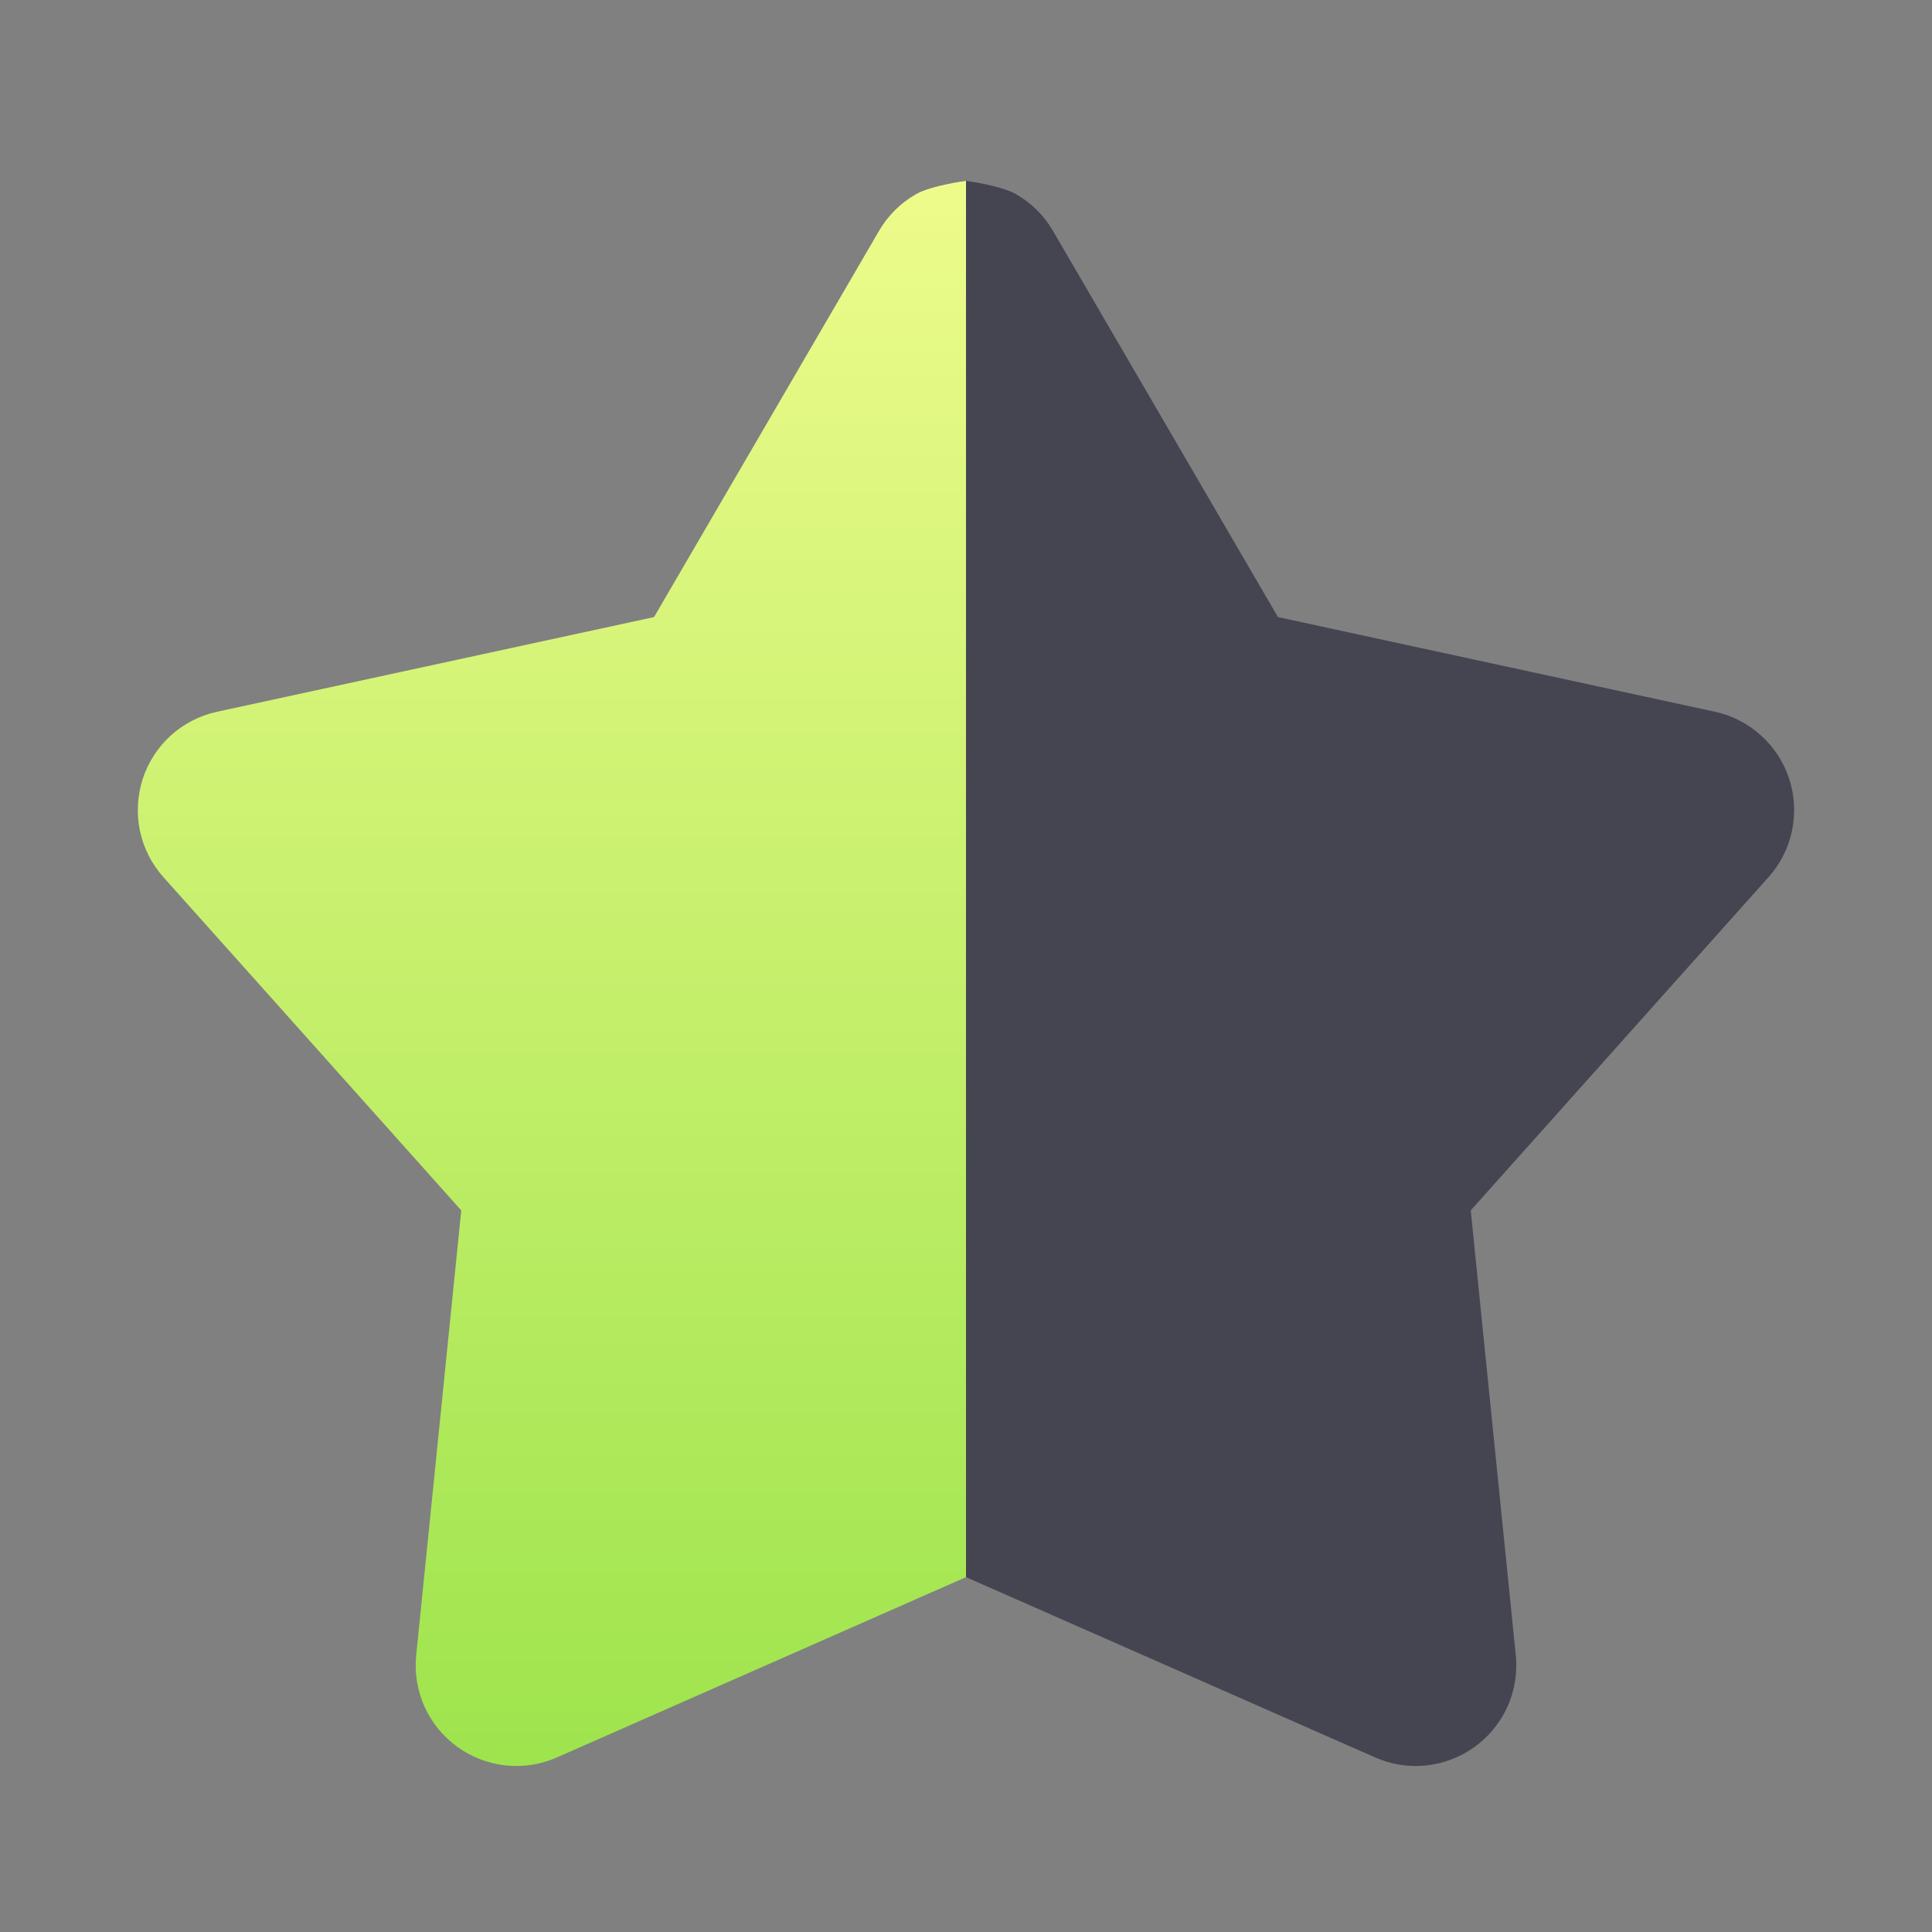 <svg width="28" height="28" viewBox="0 0 28 28" fill="none" xmlns="http://www.w3.org/2000/svg">
<rect x="0" y="0" width="28" height="28" fill="#808080" stroke="none"/>
<path fill-rule="evenodd" clip-rule="evenodd" d="M13.274 2.815C13.052 2.942 12.868 3.125 12.74 3.345L9.479 8.943L3.147 10.315C2.897 10.369 2.667 10.487 2.477 10.658C2.288 10.829 2.147 11.047 2.068 11.29C1.99 11.533 1.976 11.792 2.028 12.041C2.081 12.291 2.198 12.522 2.368 12.712L6.685 17.542L6.032 23.988C6.006 24.242 6.047 24.498 6.151 24.731C6.256 24.964 6.419 25.165 6.625 25.315C6.832 25.465 7.074 25.558 7.328 25.586C7.581 25.613 7.838 25.573 8.071 25.47L14 22.857V2.621C14 2.621 13.495 2.688 13.274 2.815Z" fill="url(#paint0_linear_2214_7827)"/>
<path fill-rule="evenodd" clip-rule="evenodd" d="M14.727 2.815C14.506 2.688 14 2.621 14 2.621V22.857L19.929 25.47C20.163 25.573 20.419 25.613 20.673 25.586C20.926 25.558 21.168 25.465 21.375 25.315C21.581 25.165 21.745 24.964 21.849 24.731C21.953 24.498 21.994 24.242 21.968 23.988L21.315 17.542L25.632 12.711C25.802 12.521 25.919 12.29 25.971 12.04C26.023 11.791 26.01 11.532 25.931 11.29C25.852 11.047 25.711 10.829 25.522 10.659C25.333 10.487 25.103 10.369 24.854 10.315L18.521 8.943L15.26 3.345C15.132 3.125 14.948 2.942 14.727 2.815Z" fill="#454552"/>
<defs>
<linearGradient id="paint0_linear_2214_7827" x1="14" y1="2.665" x2="14" y2="25.55" gradientUnits="userSpaceOnUse">
<stop stop-color="#EDFB8B"/>
<stop offset="1" stop-color="#9EE44D"/>
</linearGradient>
</defs>
</svg>
